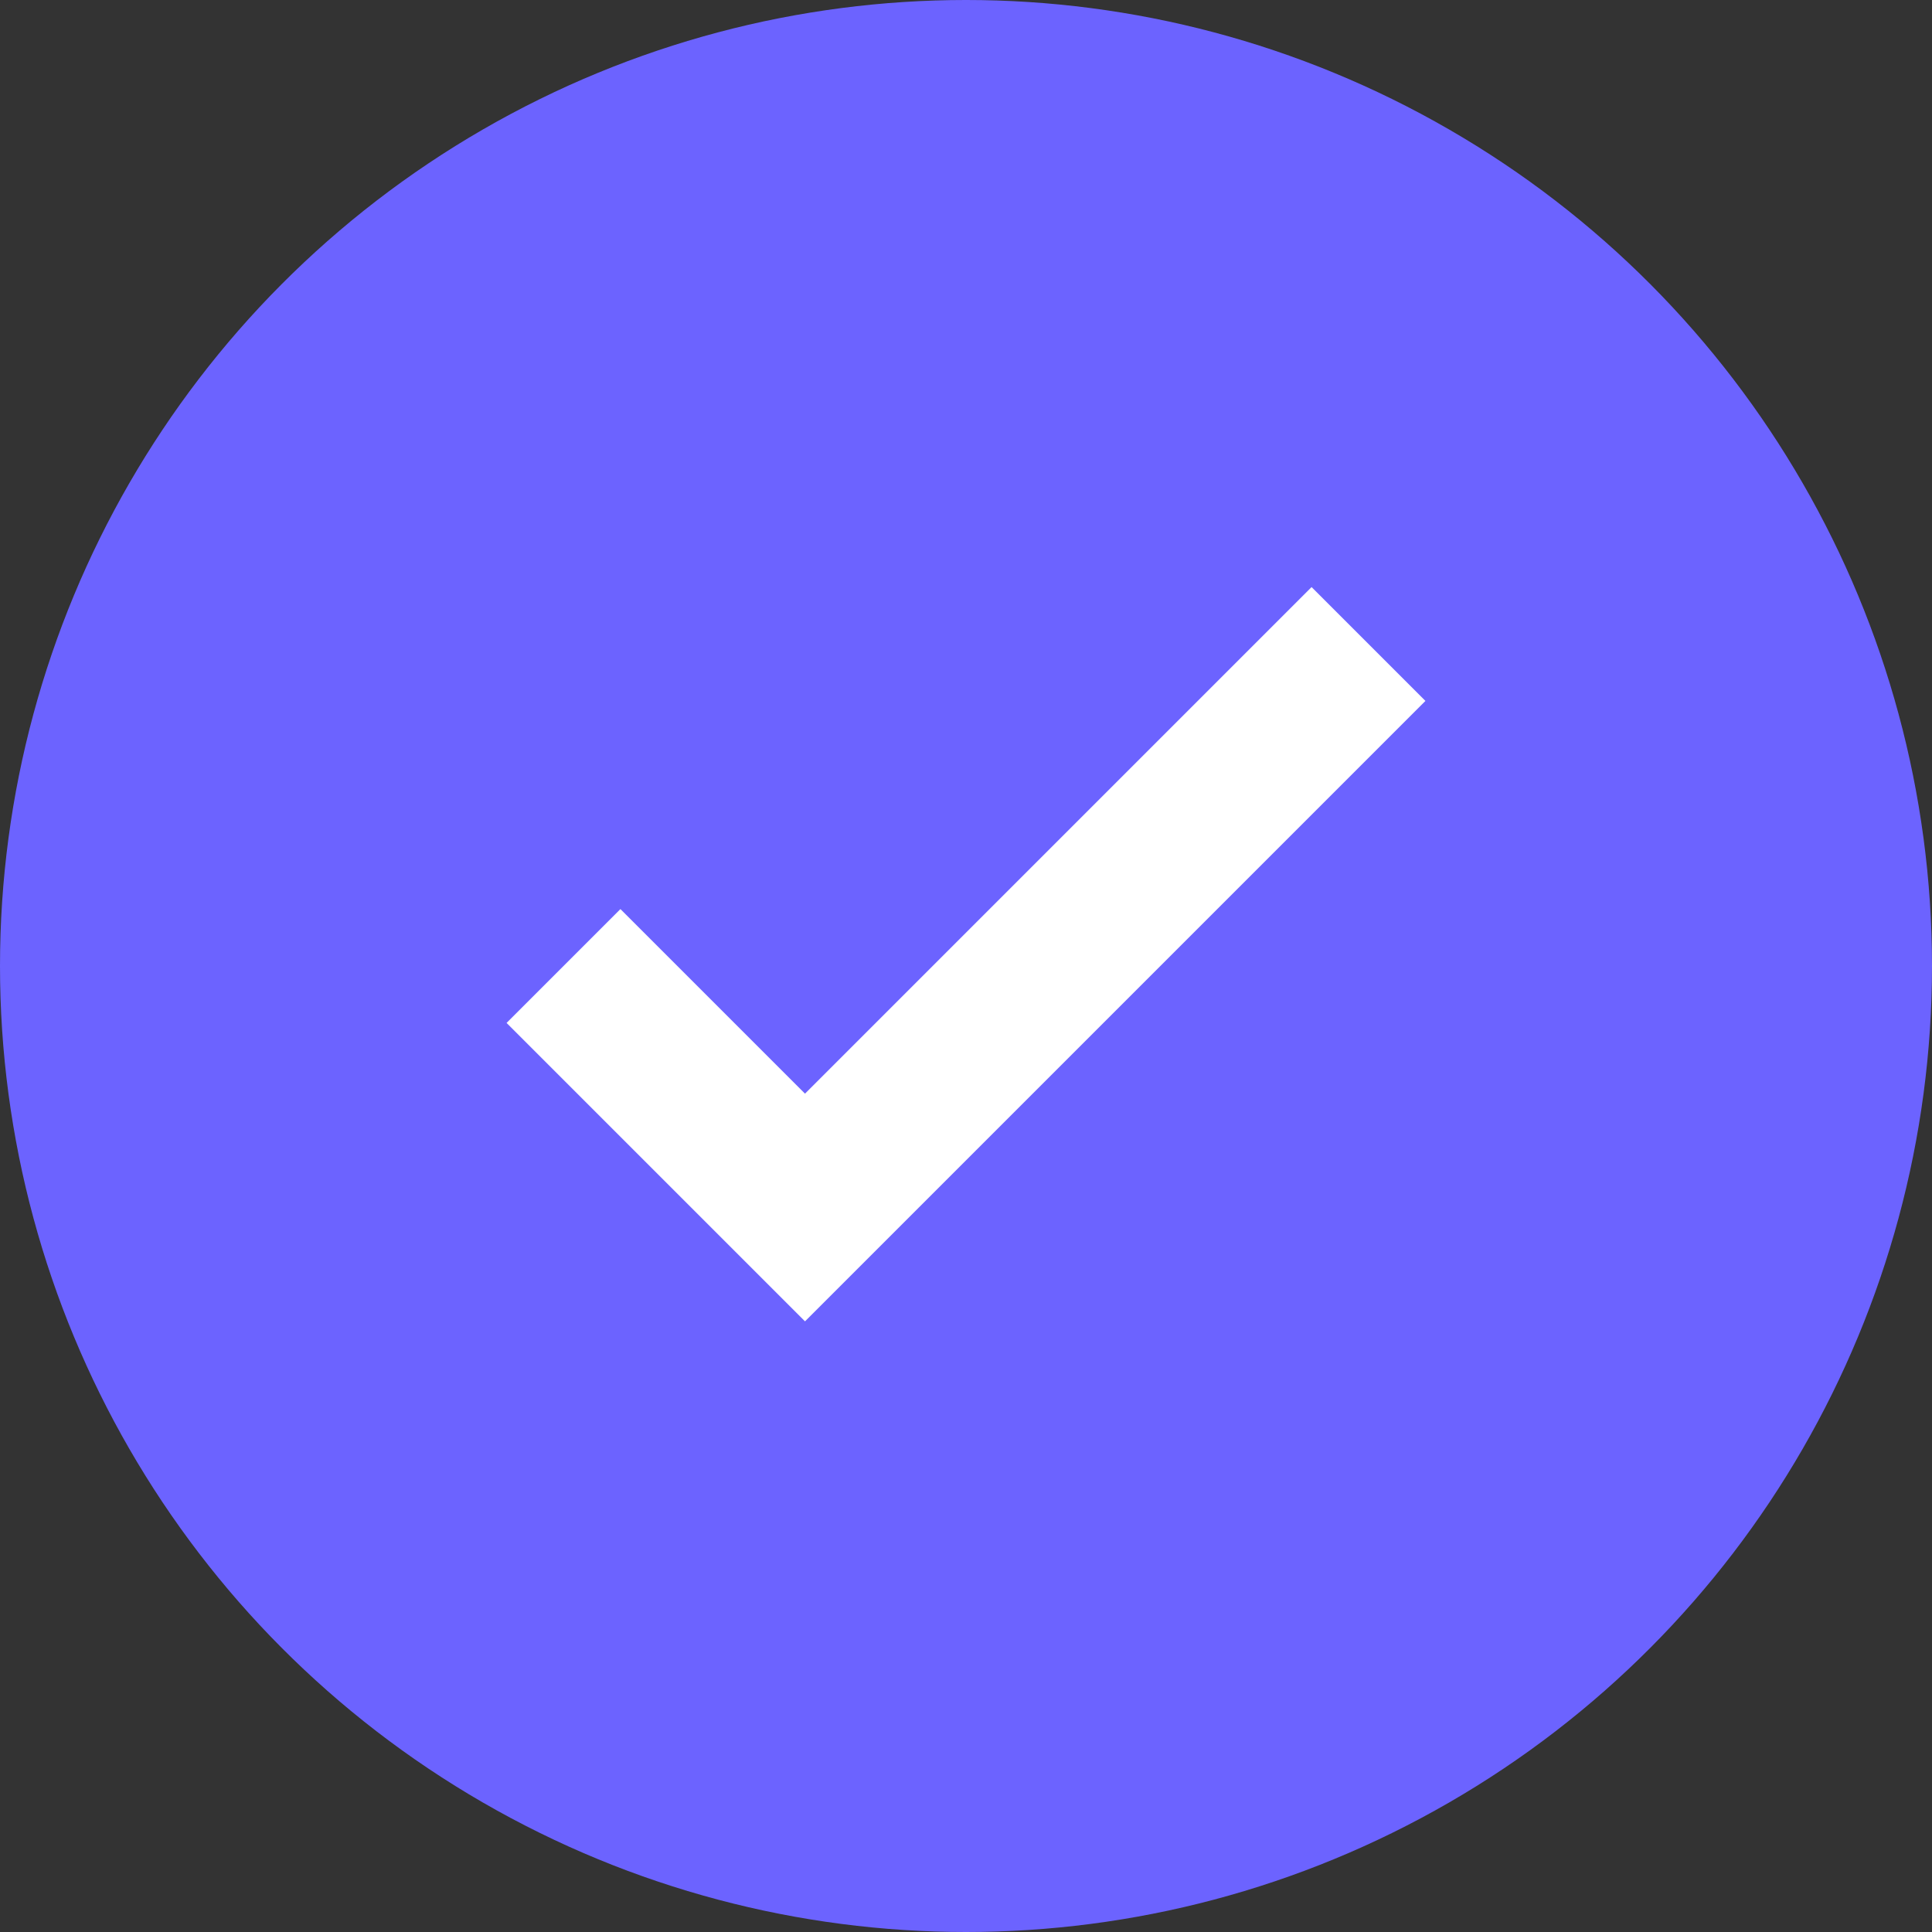 <svg width="24" height="24" viewBox="0 0 24 24" fill="none" xmlns="http://www.w3.org/2000/svg">
    <rect x="0" y="0" width="24" height="24" fill="#333333" stroke="none"/>
    <circle cx="12" cy="12" r="12" fill="#6C63FF"/>
    <path d="M7 12 L10 15 L17 8" stroke="white" stroke-width="2"/>
</svg>

